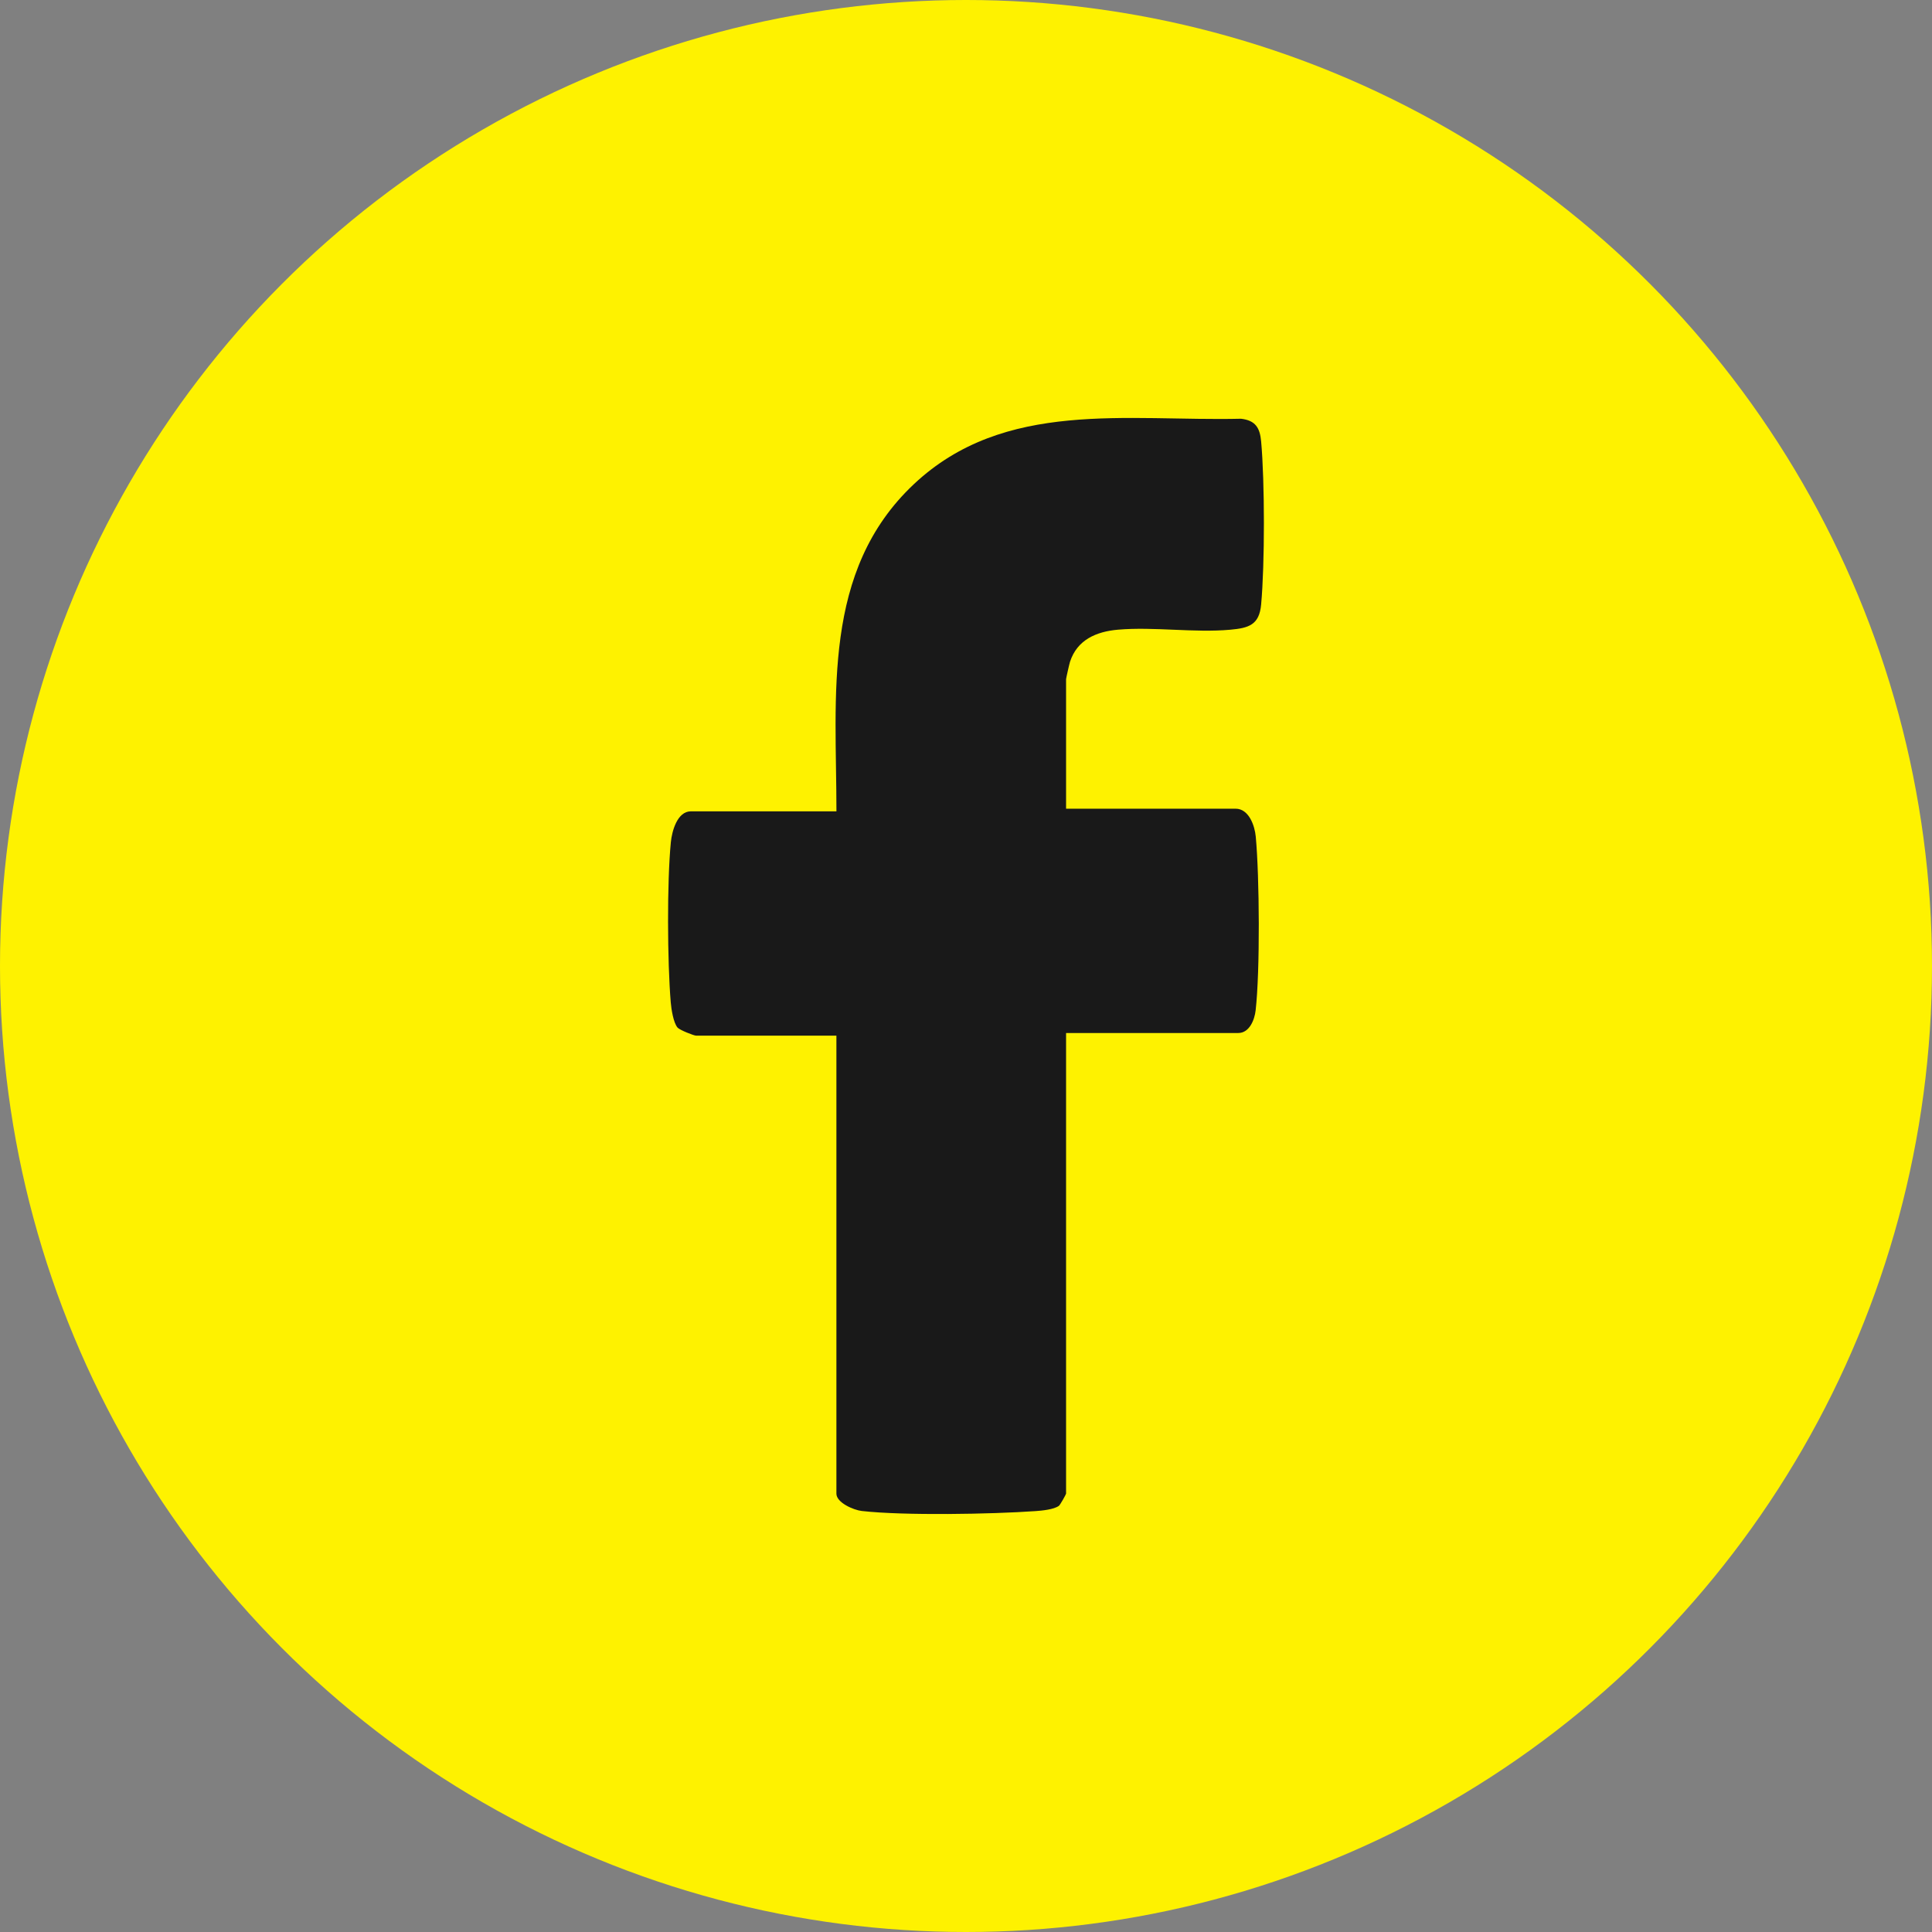 <?xml version="1.0" encoding="UTF-8"?>
<svg id="Layer_1" data-name="Layer 1" xmlns="http://www.w3.org/2000/svg" viewBox="0 0 500 500">
  <rect x="0" y="0" width="500" height="500" fill="#808080" stroke="none"/>
  <defs>
    <style>
      .cls-1 {
        fill: #fef200;
      }

      .cls-2 {
        fill: #191919;
      }
    </style>
  </defs>
  <circle class="cls-1" cx="250" cy="250" r="250"/>
  <path class="cls-2" d="M216.47,209.98c0-29.95-3.83-62.22,20.03-84.67,23.44-22.05,55.19-16.24,84.68-16.94,3.73.44,4.88,2.33,5.2,5.86.95,10.46.96,31.76,0,42.22-.48,5.27-3.19,6.09-7.99,6.52-9.28.84-19.77-.81-29.04-.01-5.62.48-10.58,2.62-12.43,8.3-.17.52-1.02,4.28-1.02,4.51v33.52h43.88c3.42,0,4.95,4.39,5.21,7.23.97,10.49,1.13,34.63-.03,44.95-.27,2.44-1.61,5.87-4.49,5.87h-44.57v119.21c0,.18-1.52,2.91-1.86,3.16-1.33.96-4.37,1.24-6.06,1.36-11.32.8-33.99,1.21-44.95-.03-2.13-.24-6.57-2.16-6.57-4.49v-118.52h-36.28c-.6,0-4.28-1.46-4.83-2.09-1.08-1.26-1.62-4.81-1.76-6.53-.88-10.4-.99-31.19.03-41.48.28-2.82,1.65-7.96,5.18-7.96h37.66Z"/>
</svg>